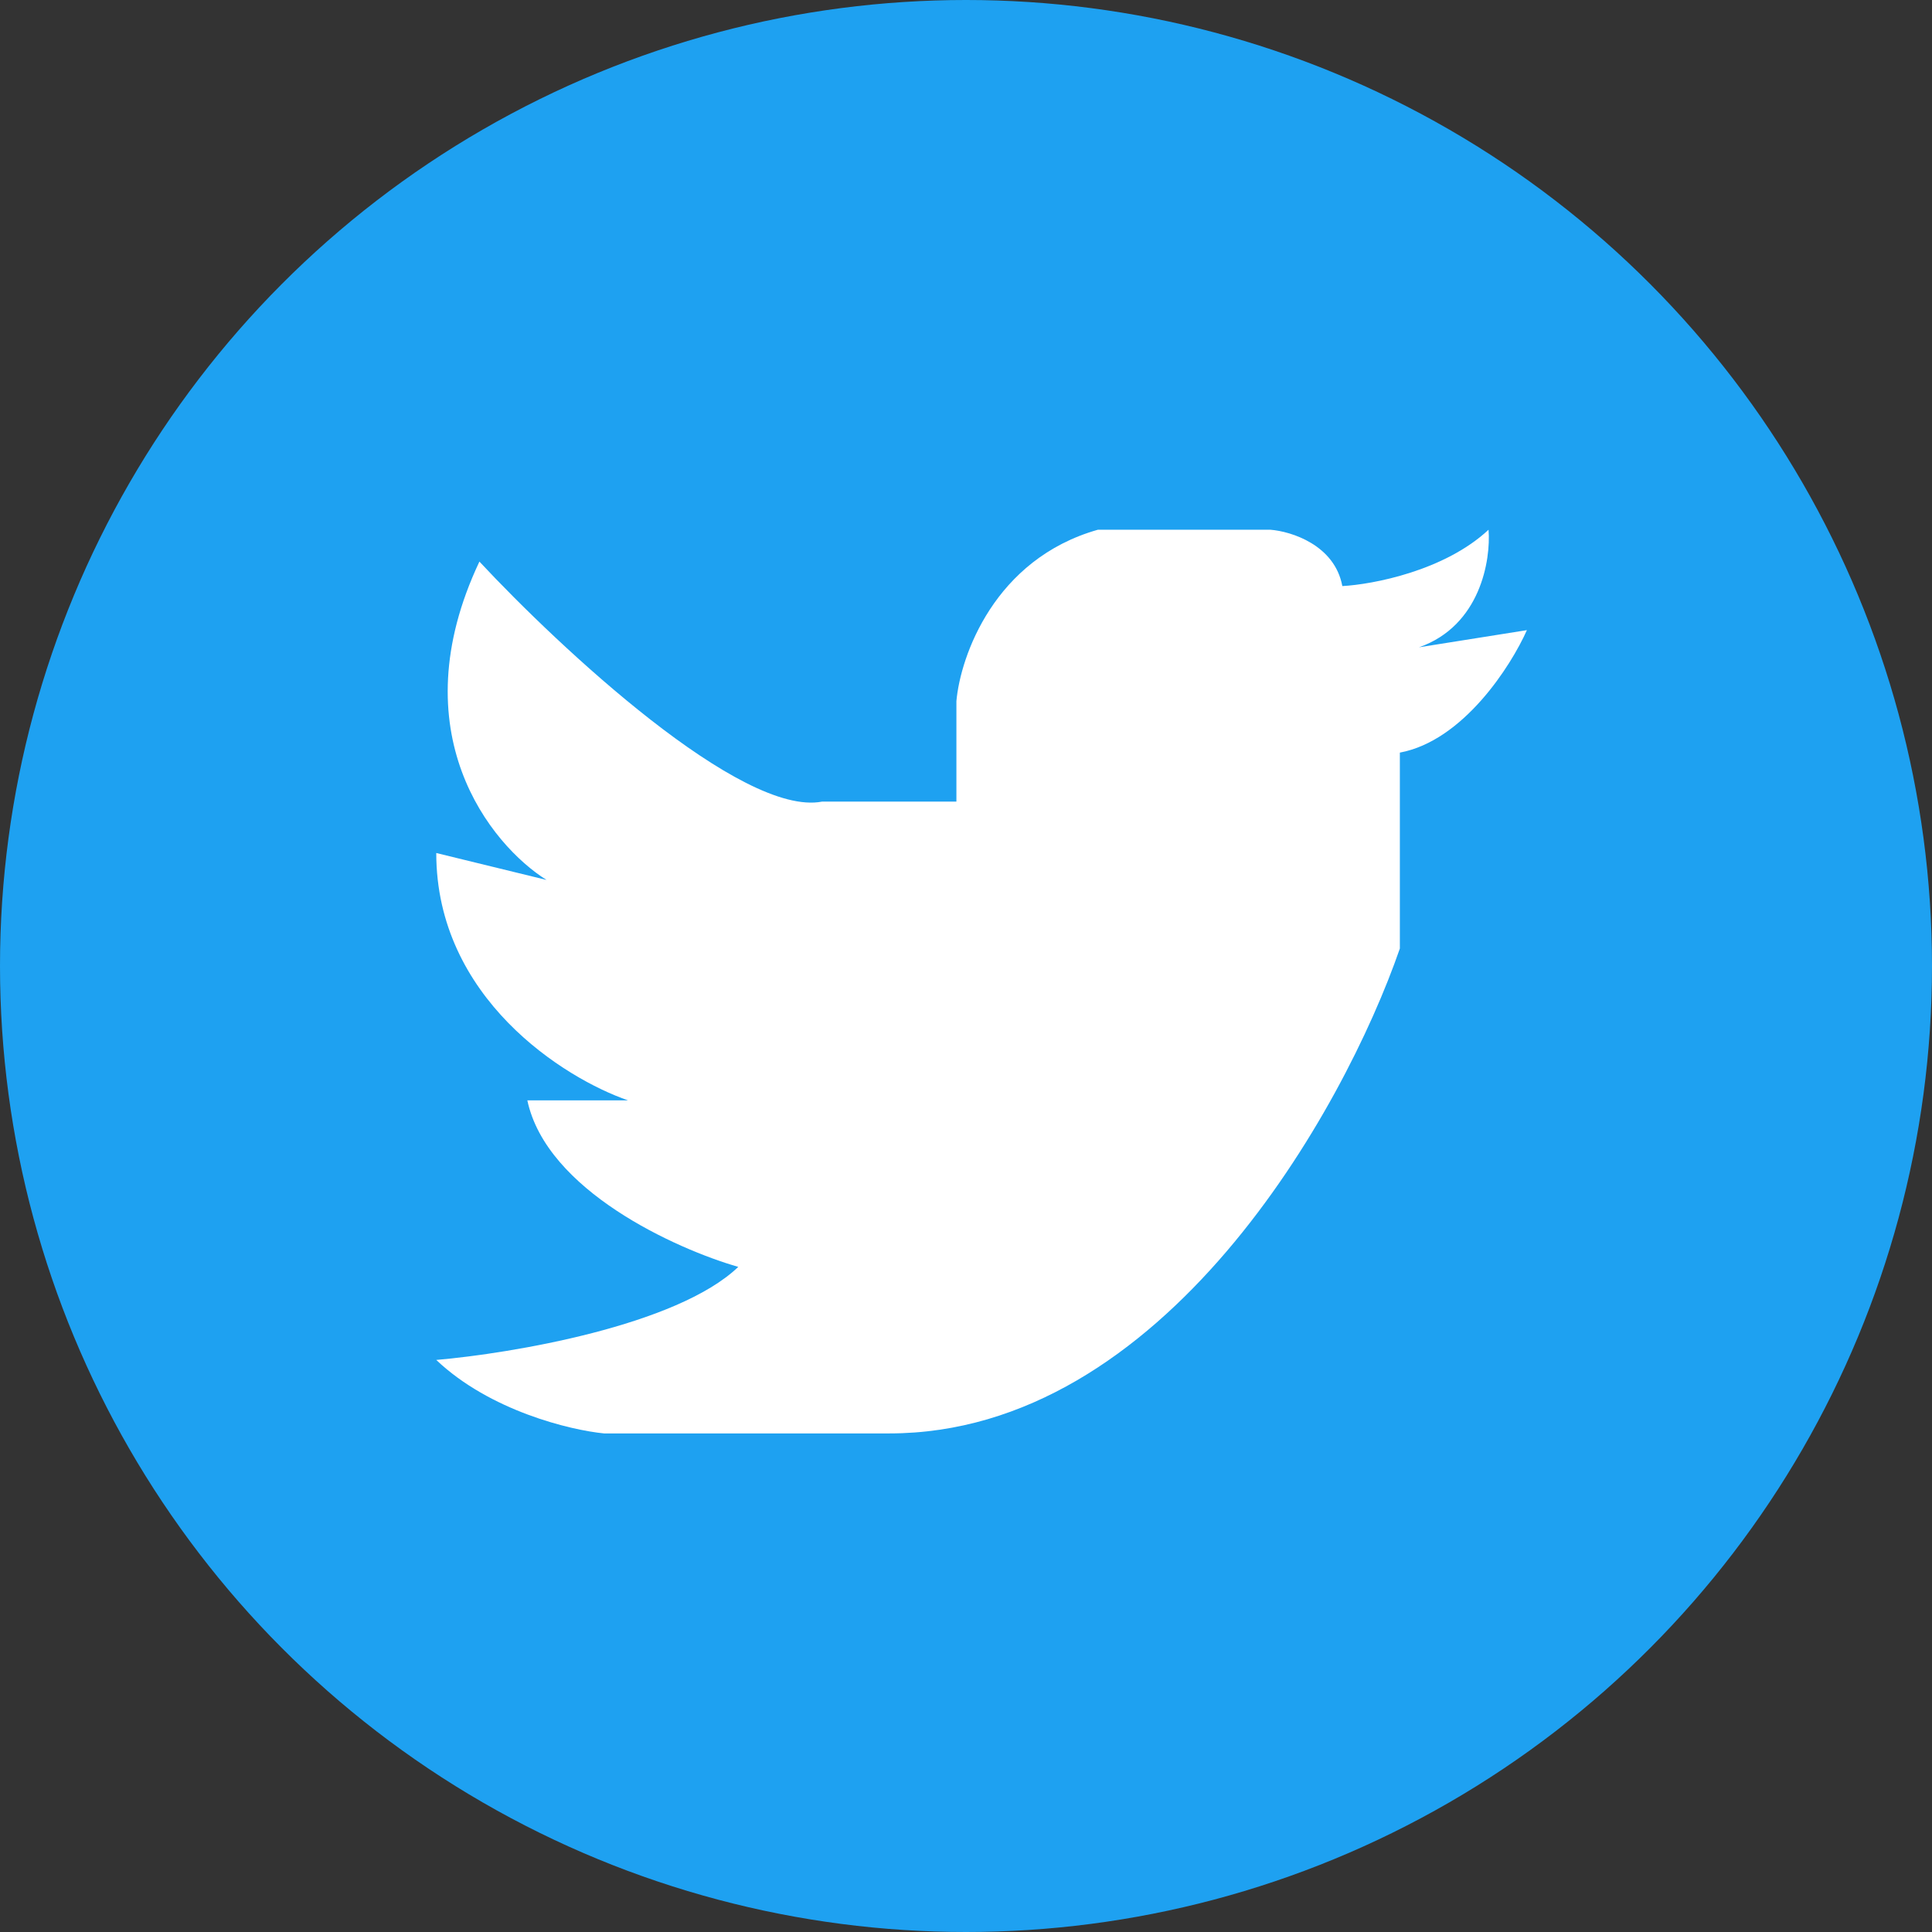 <svg width="62" height="62" viewBox="0 0 62 62" fill="none" xmlns="http://www.w3.org/2000/svg">
<rect x="0" y="0" width="62" height="62" fill="#333333" stroke="none"/>
<circle cx="31" cy="31" r="31" fill="#1EA1F1"/>
<path d="M23.692 40.656C21.723 42.542 16.41 43.433 14 43.642C15.723 45.277 18.308 45.895 19.385 46H28.538C37.339 46 43.128 35.626 44.923 30.439V24.152C46.954 23.774 48.487 21.375 49 20.222L45.538 20.772C47.508 20.081 47.846 17.969 47.769 17C46.354 18.32 44.051 18.755 43.077 18.808C42.831 17.487 41.436 17.052 40.769 17H35.231C31.908 17.943 30.82 21.061 30.692 22.501V25.724H26.385C23.8 26.227 17.974 20.799 15.385 18.022C12.8 23.492 15.744 27.112 17.538 28.238L14 27.374C14 32.027 18.103 34.604 20.154 35.312H16.923C17.538 38.204 21.692 40.08 23.692 40.656Z" fill="white"/>
</svg>
